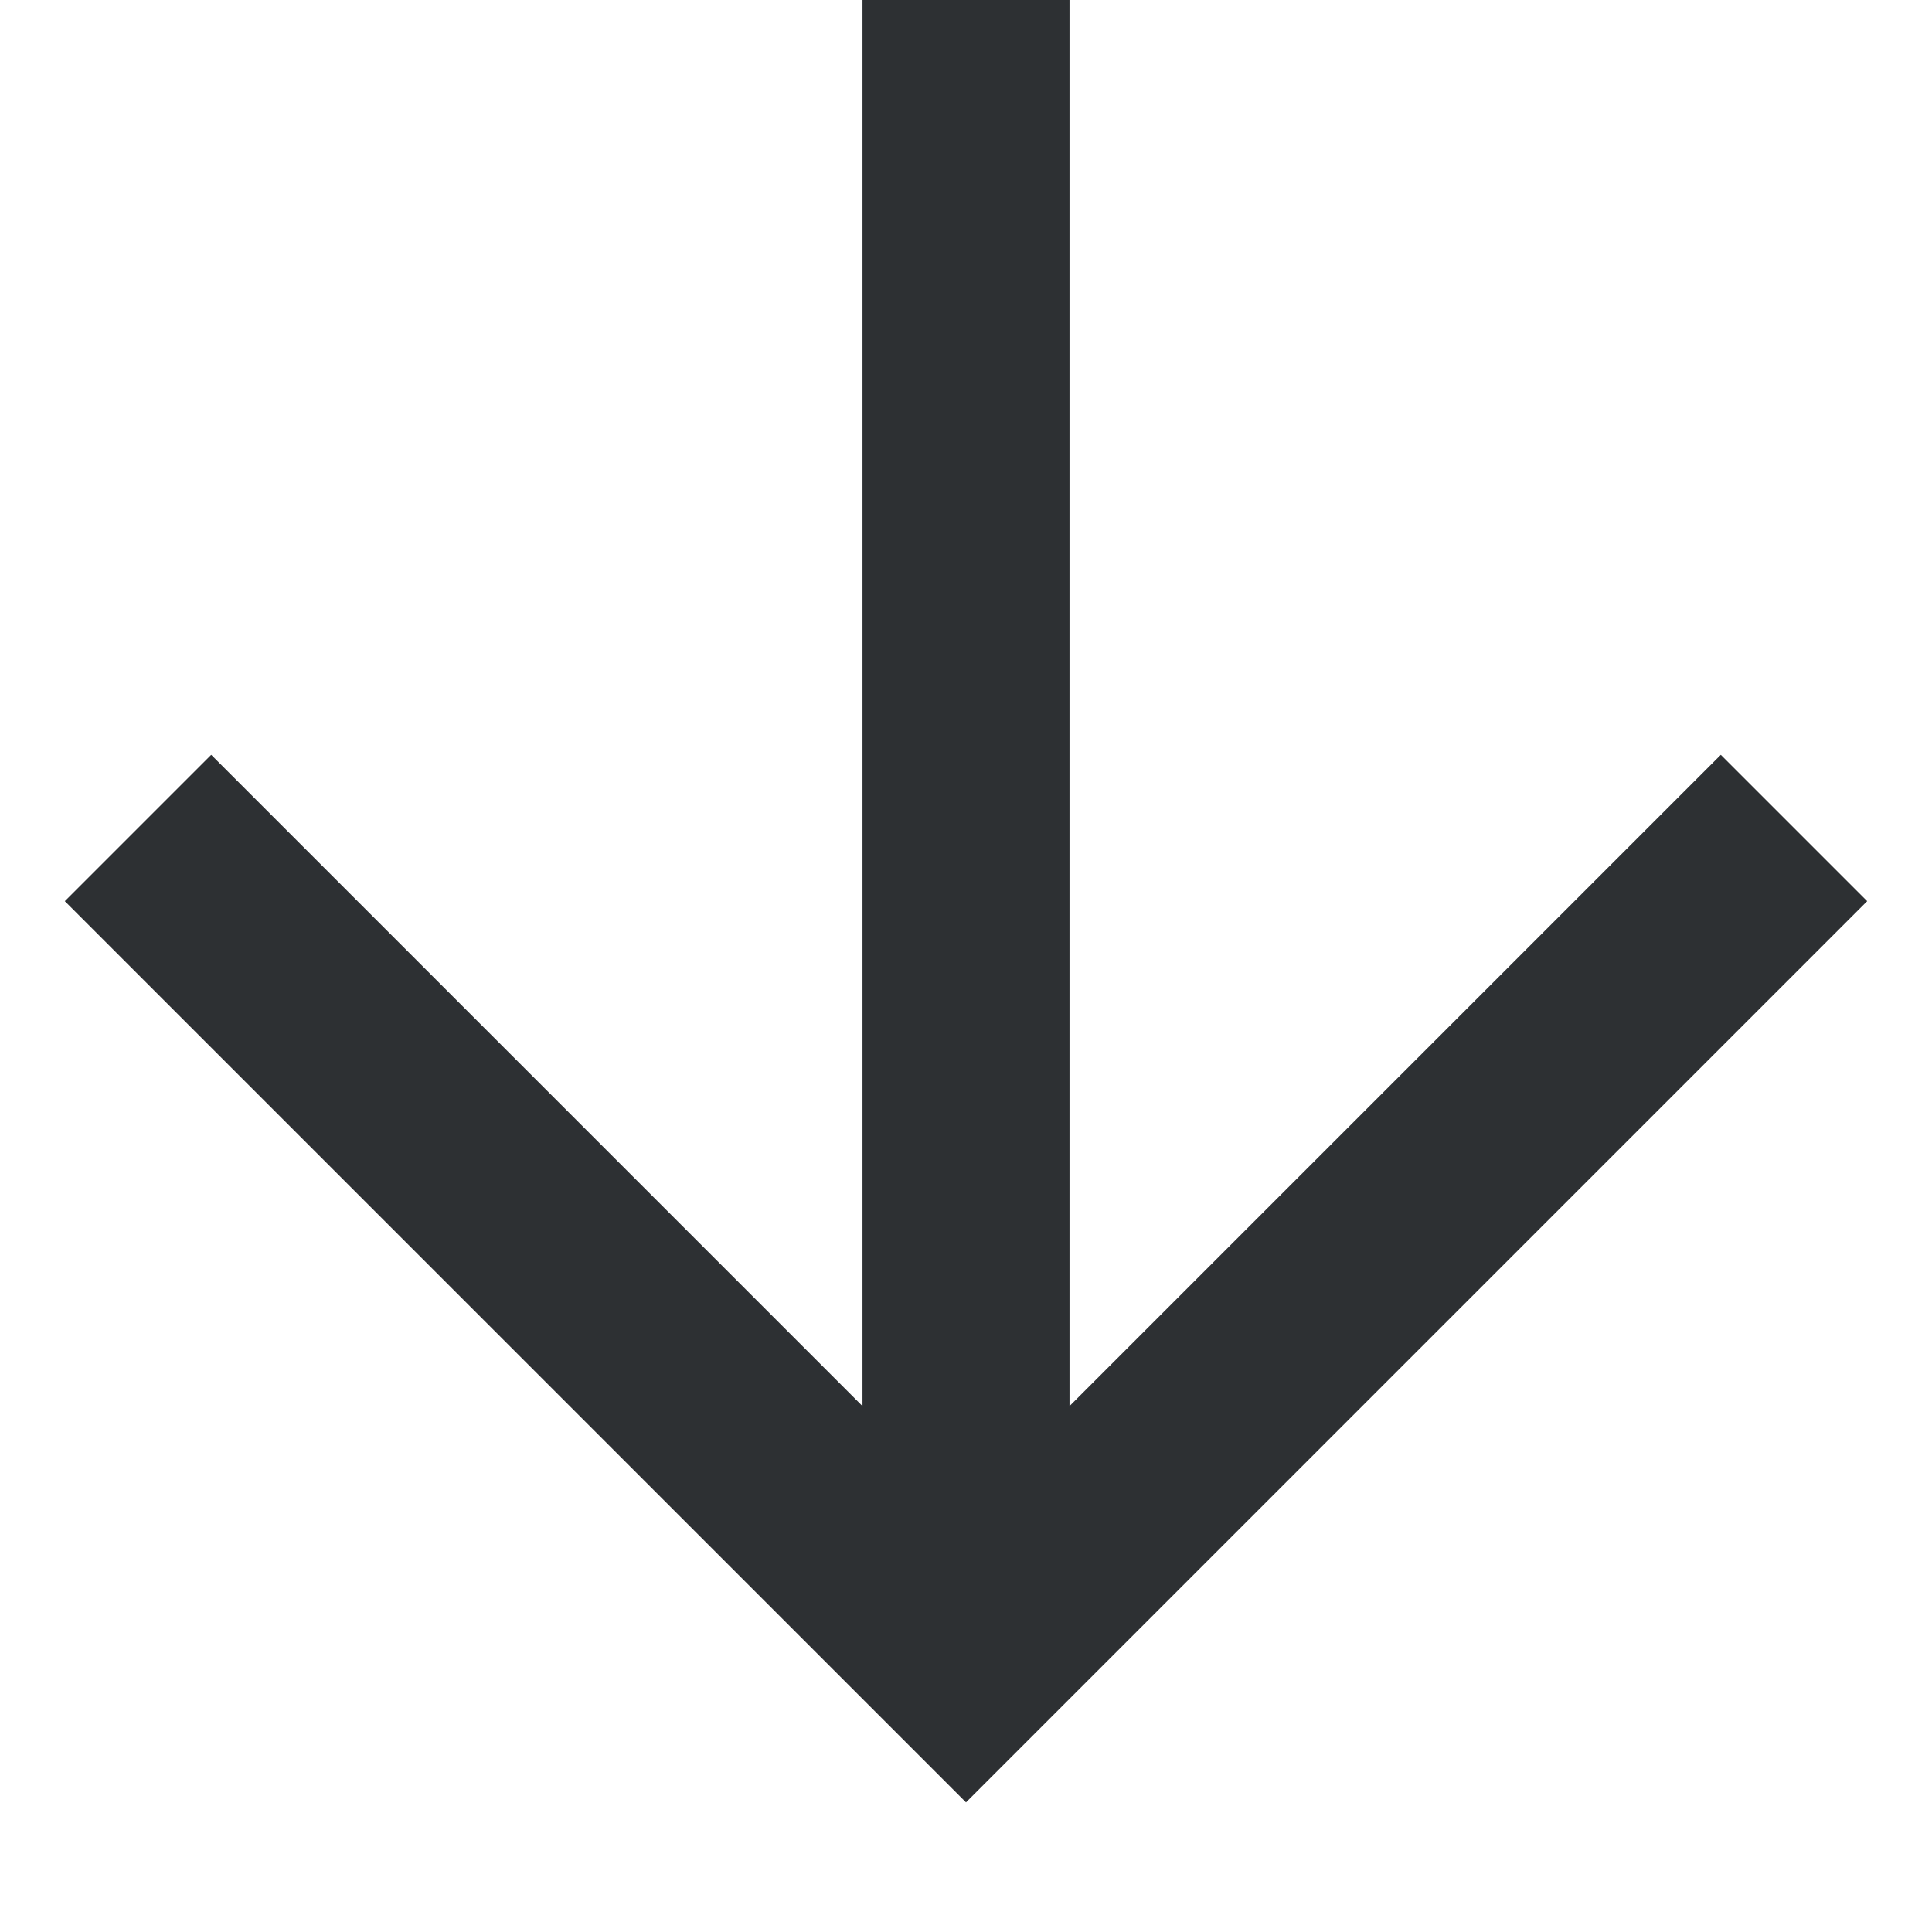 <svg width="14" height="14" viewBox="0 0 14 14" fill="none" xmlns="http://www.w3.org/2000/svg">
<path d="M7 0L7 12" stroke="#2D3033" stroke-width="1.5"/>
<path d="M13 6L7 12L1 6" stroke="#2D3033" stroke-width="1.5"/>
</svg>
